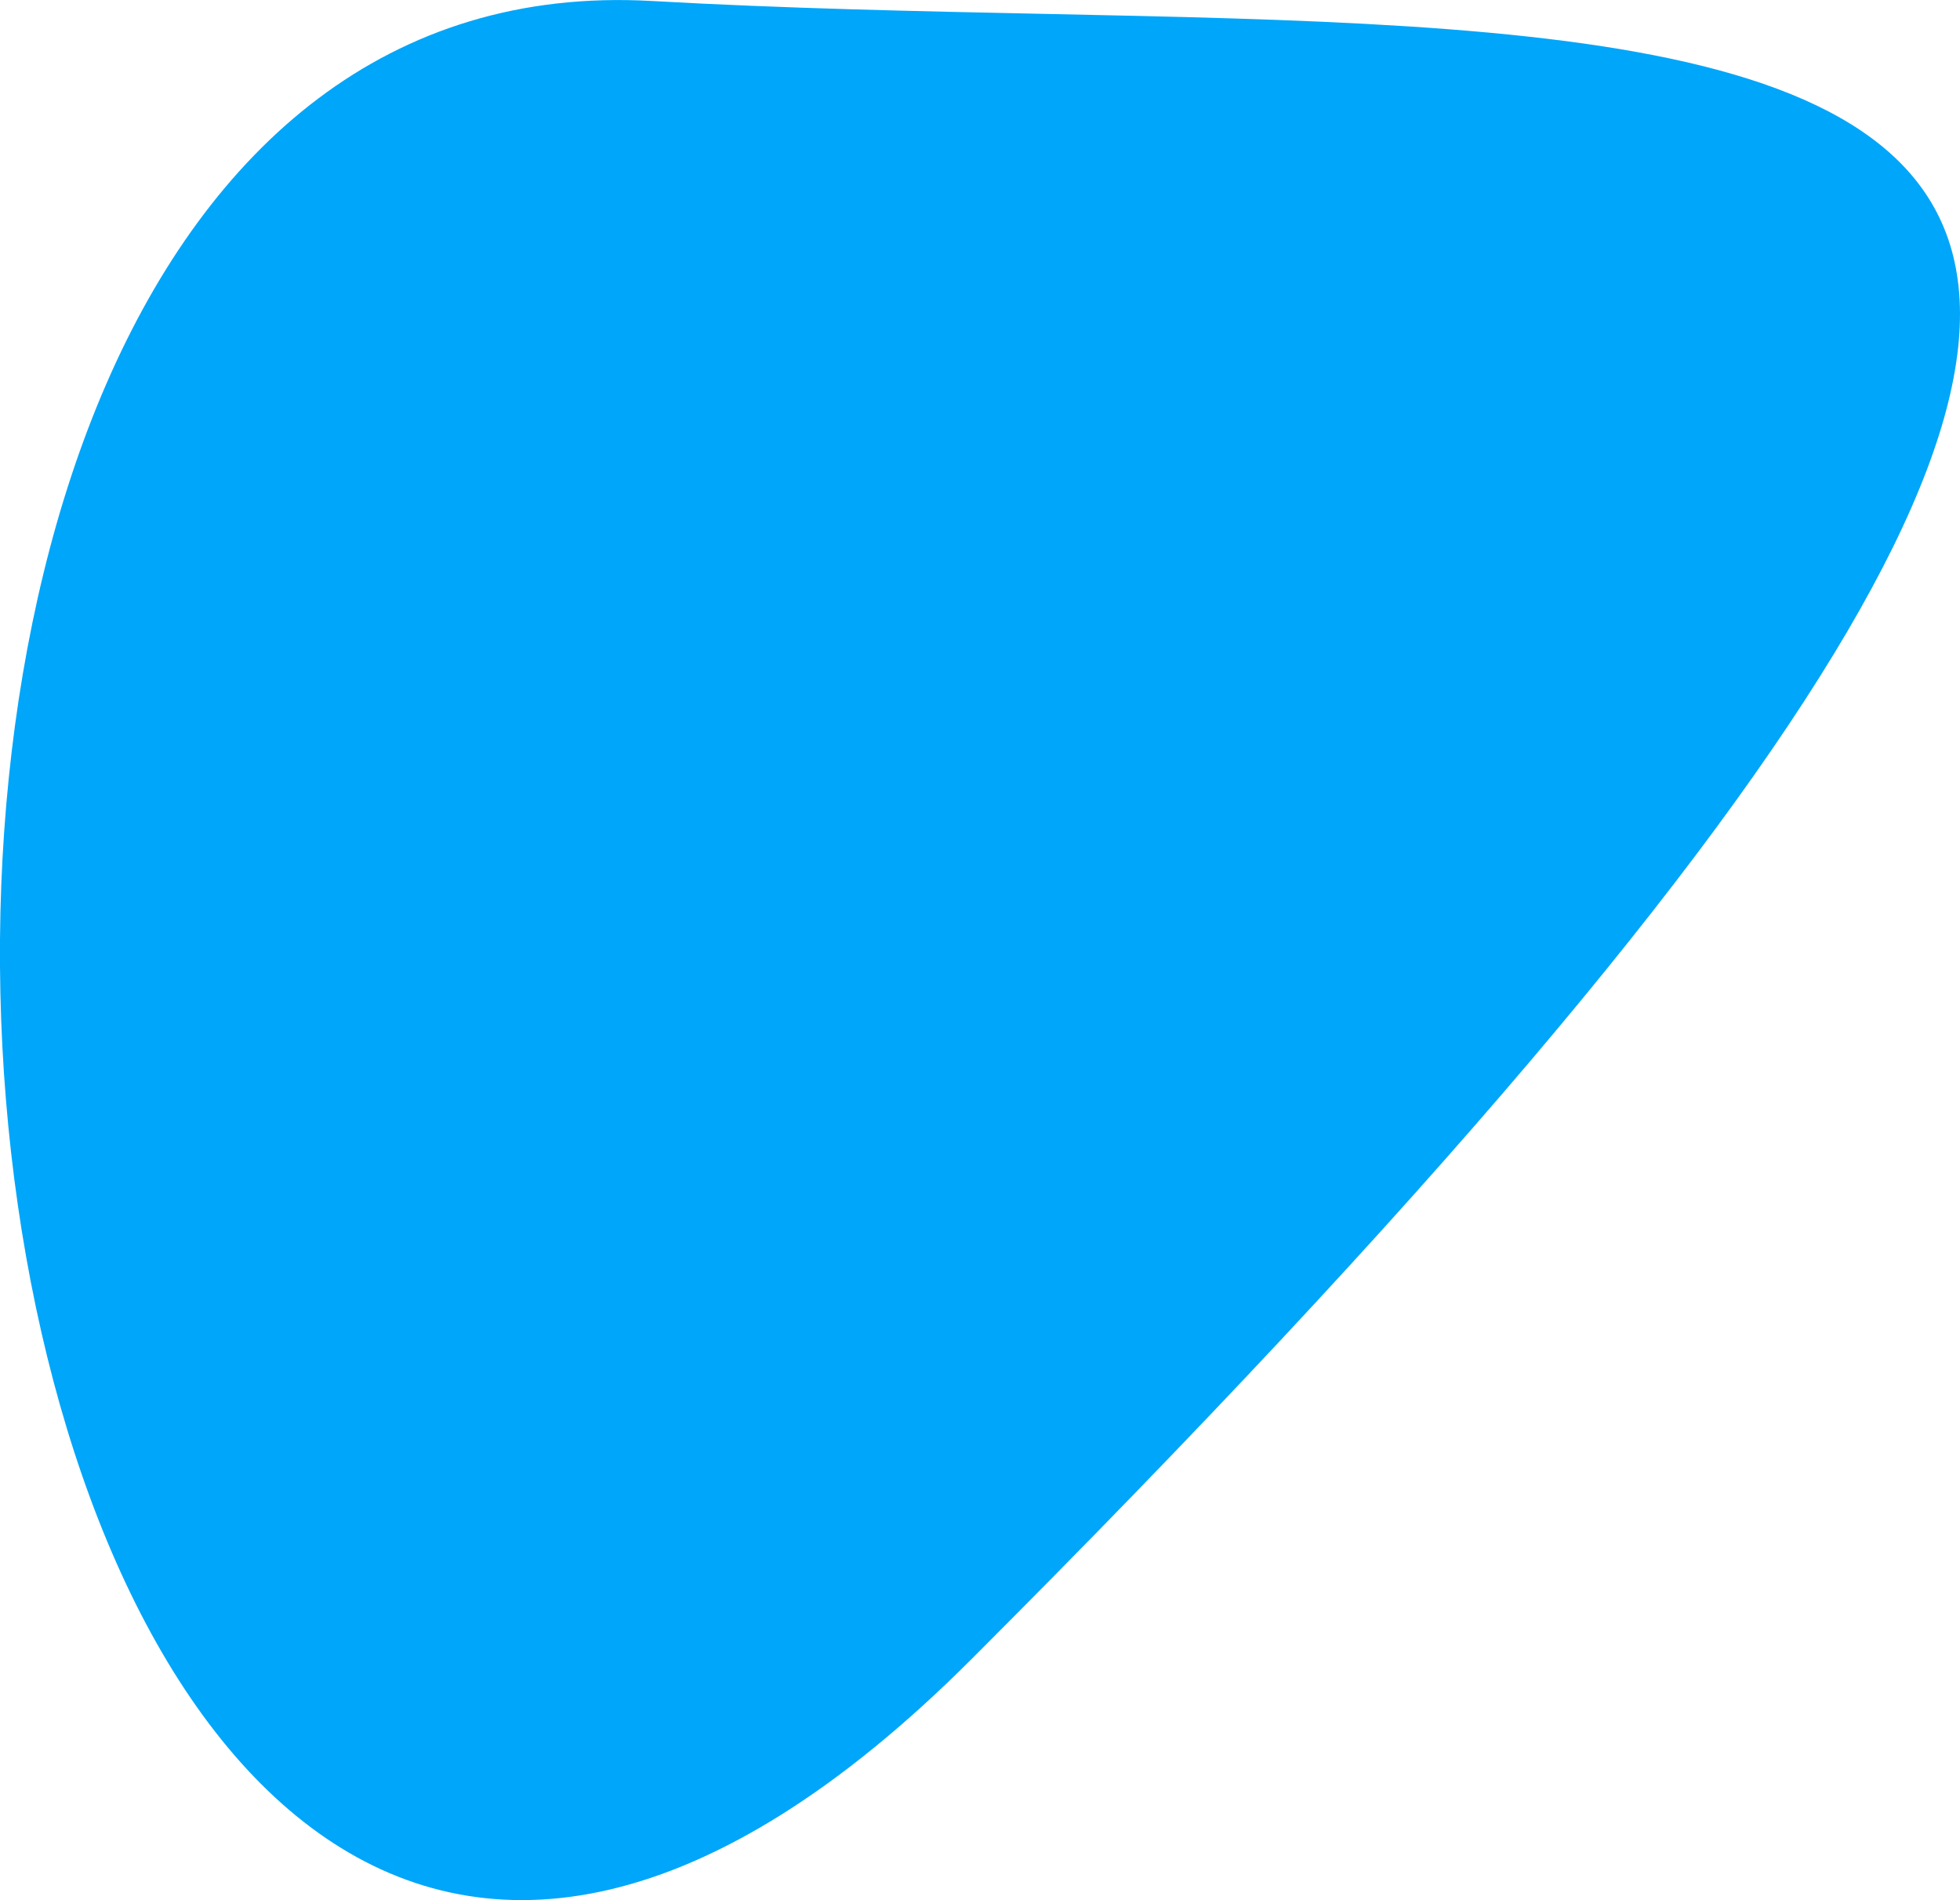 <svg xmlns="http://www.w3.org/2000/svg" viewBox="0 0 98.13 95.11"><defs><style>.cls-1{fill:#00a6f9}</style></defs><title>s3</title><g id="Layer_2" data-name="Layer 2"><g id="Layer_1-2" data-name="Layer 1"><path d="M48.64,83.05c92.2-92.2,37-80-16-83S-4.36,136.05,48.64,83.05Z" class="cls-1"/></g></g></svg>